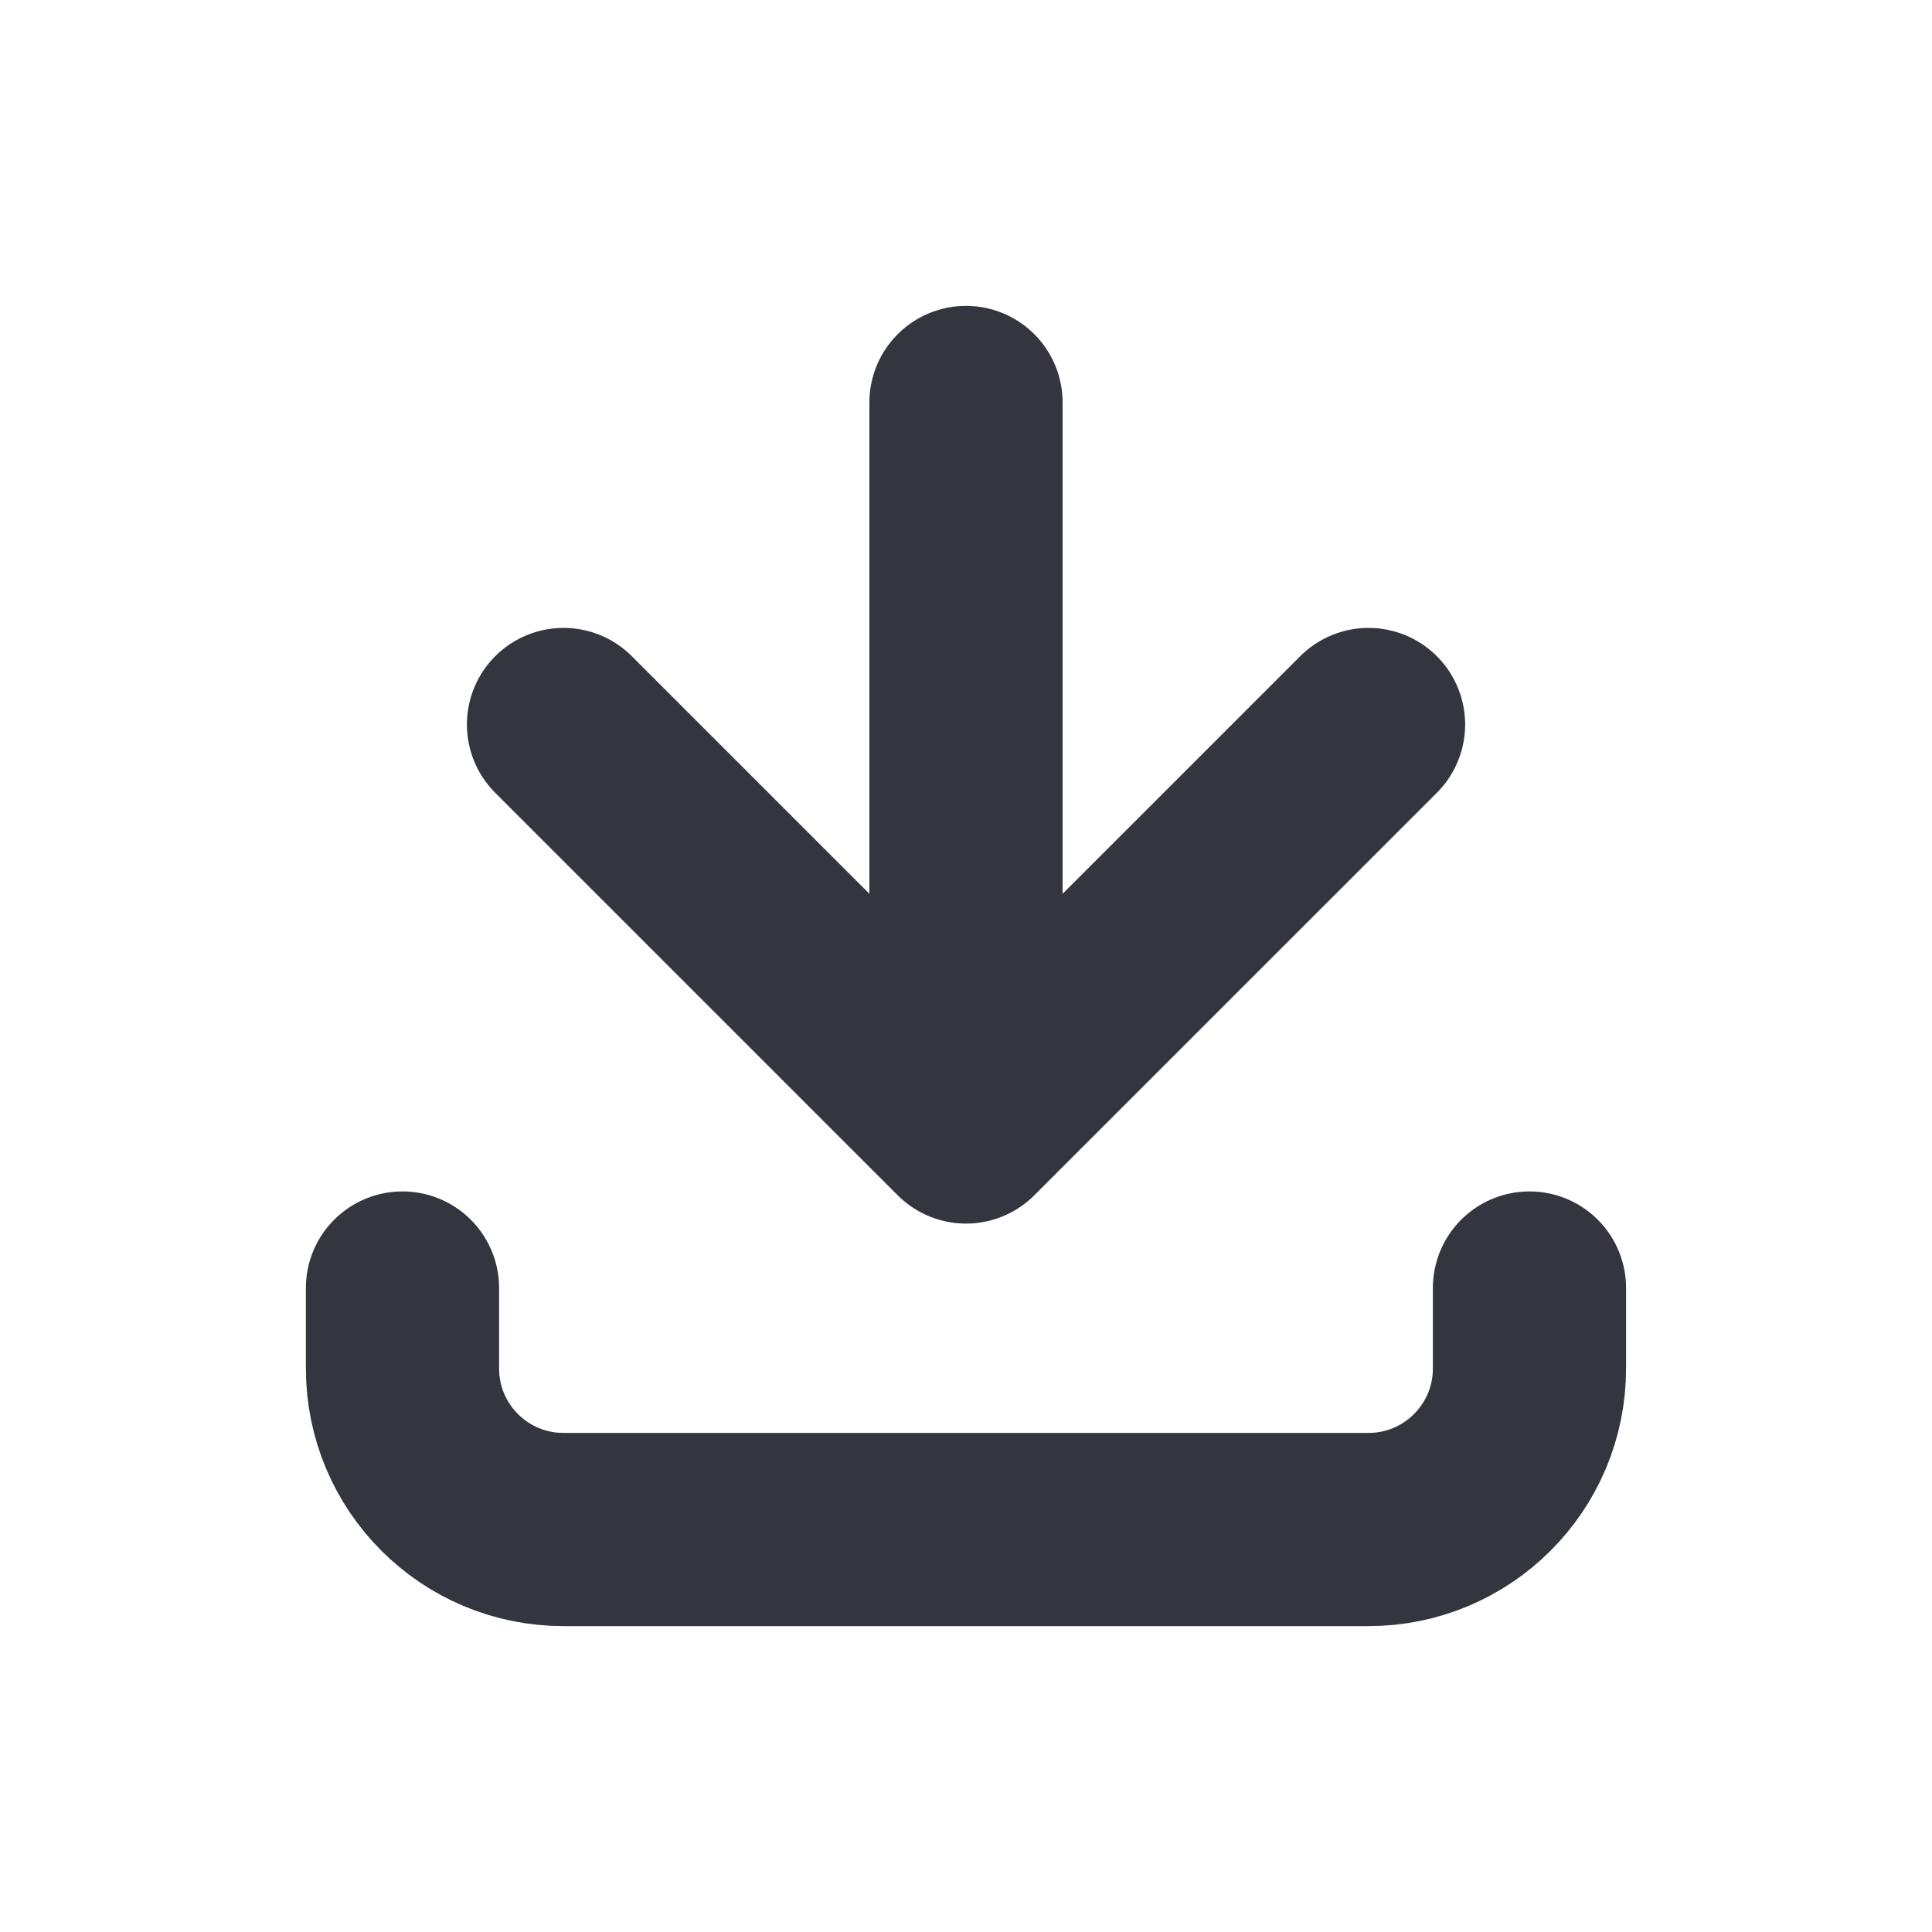 <svg width="40" height="40" viewBox="0 0 40 40" fill="none" xmlns="http://www.w3.org/2000/svg">
<path d="M11.667 15L20 23.333M20 23.333L28.334 15M20 23.333L20 8.333" stroke="#33363F" stroke-width="4" stroke-linecap="round" stroke-linejoin="round"/>
<path d="M8.333 26.667L8.333 28.333C8.333 30.174 9.825 31.667 11.666 31.667L28.333 31.667C30.174 31.667 31.666 30.174 31.666 28.333V26.667" stroke="#33363F" stroke-width="4" stroke-linecap="round"/>
</svg>
